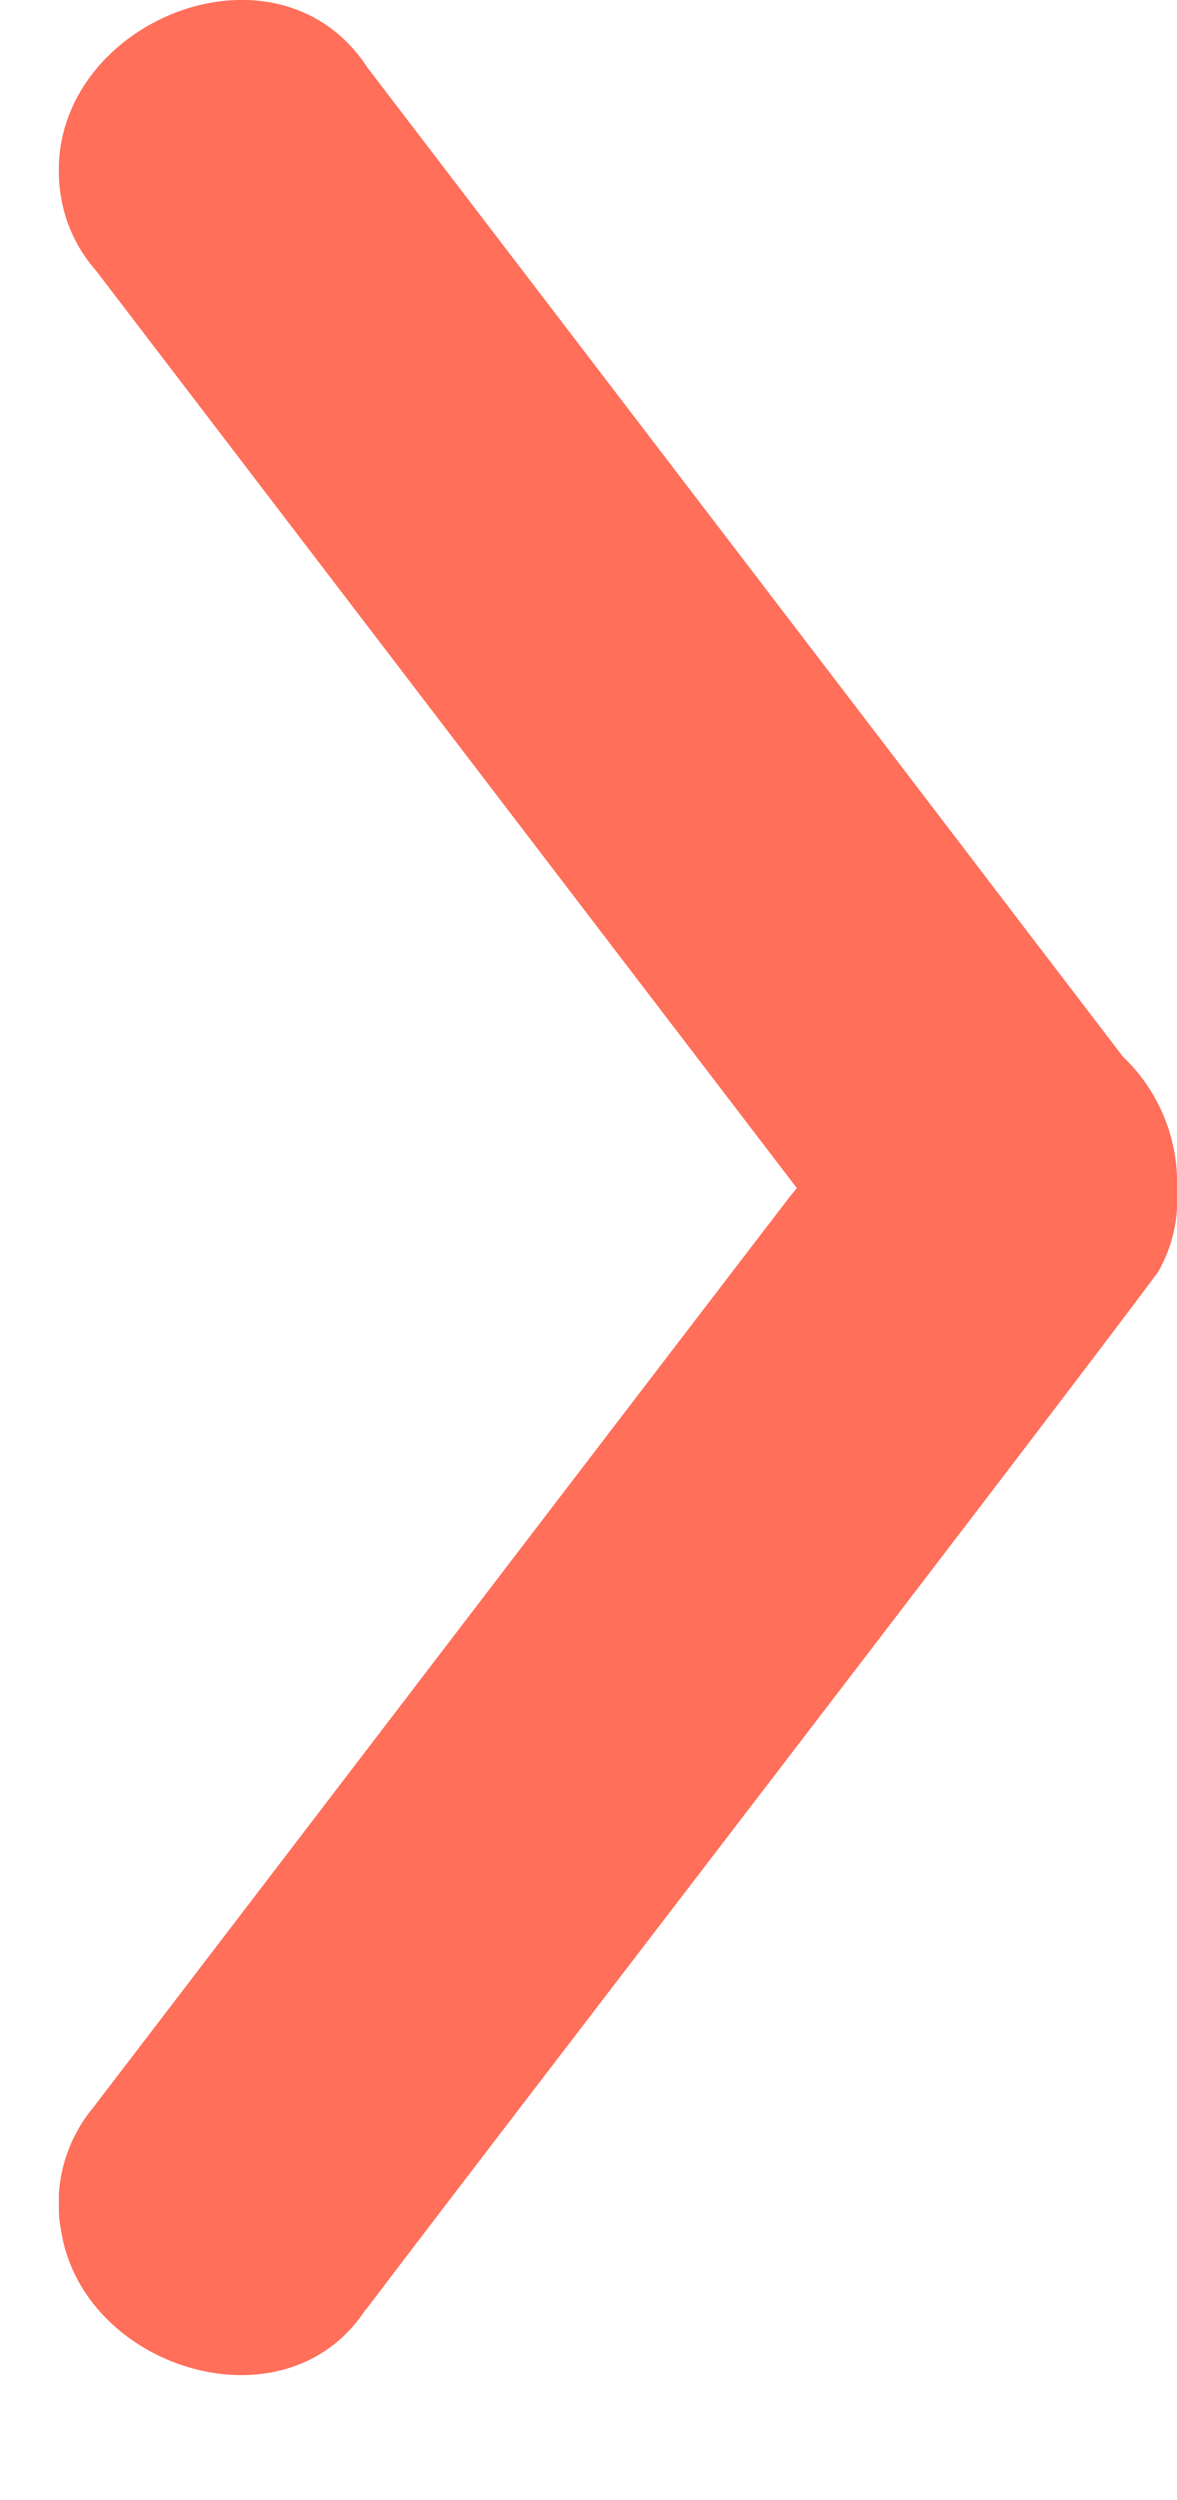 <svg xmlns="http://www.w3.org/2000/svg" xmlns:xlink="http://www.w3.org/1999/xlink" width="11.854" height="25.175" viewBox="0 0 11.854 25.175">
  <defs>
    <clipPath id="clip-path">
      <rect id="Rechteck_10" data-name="Rechteck 10" width="25.175" height="11.854" fill="none"/>
    </clipPath>
  </defs>
  <g id="group_14" data-name="Gruppe 14" transform="translate(11.854) rotate(90) scale(0.95)">
    <g id="group_10" data-name="Gruppe 10" clip-path="url(#clip-path)">
      <path id="path_58" data-name="Pfad 58" d="M24.475,8.594C22.828,7.349,15.045,1.36,13.481.2a1.543,1.543,0,0,0-.865-.2A1.85,1.85,0,0,0,11.2.573L9.725,1.7C7.57,3.343,2.221,7.433.718,8.581c-1.532,1-.4,3.559,1.383,3.248a1.556,1.556,0,0,0,.76-.363c1.289-.986,7.013-5.357,9.731-7.435.027.019.053.042.078.063,2.216,1.7,8.356,6.39,9.674,7.4a1.588,1.588,0,0,0,1.322.332c1.45-.245,2.113-2.384.808-3.228" transform="translate(0 0)" fill="#FF6F5A"/>
    </g>
  </g>
</svg>